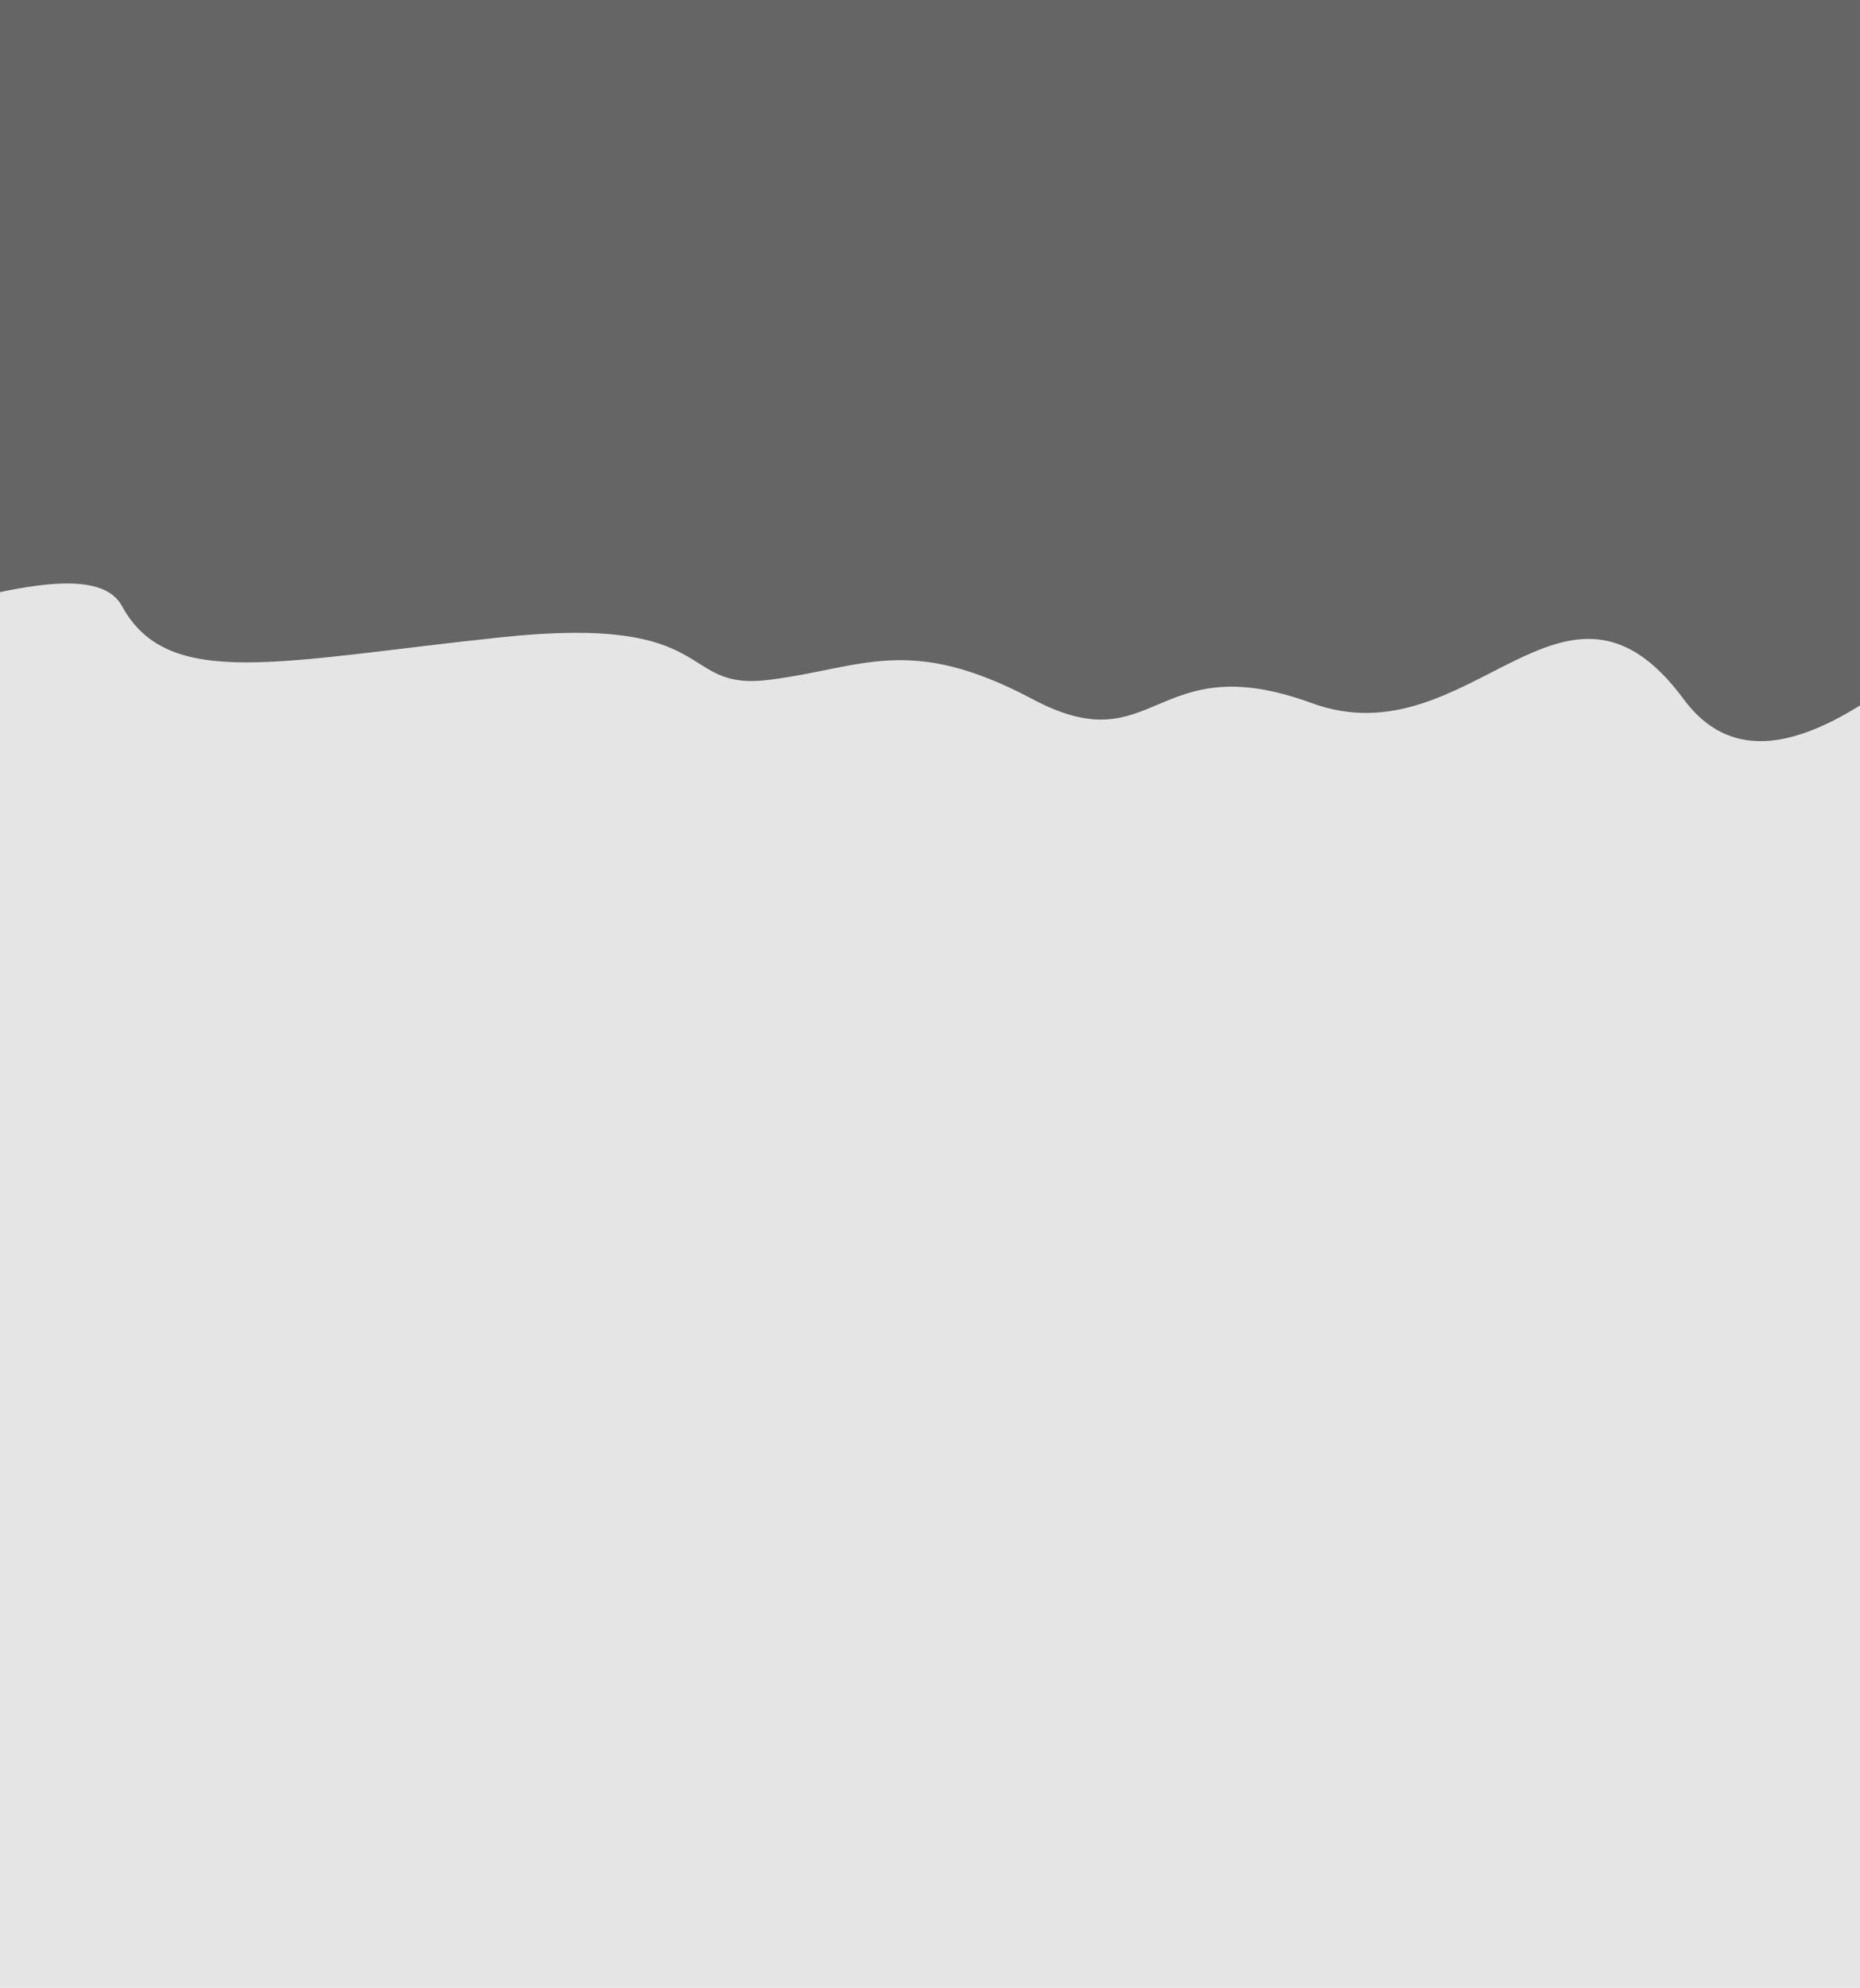 <svg width="480" height="513" xmlns="http://www.w3.org/2000/svg">
 <!-- Created with Method Draw - http://github.com/duopixel/Method-Draw/ -->

 <g>
  <title>background</title>
  <rect fill="#e5e5e5" id="canvas_background" height="515" width="482" y="-1" x="-1"/>
 </g>
 <g>
  <title>Layer 1</title>
  <path id="svg_8" d="m-191.5,207.438c125,-28 211,-73 223,-51c12,22 41,14 98,8c57,-6 45,14 69,11c24,-3 36,-12 68,5c32,17 31,-14 72,1c41,15 65,-43 96,-1c31,42 95,-52 114,-50c19,2 -62,38 -49,34c13,-4 58,7 67,7c9,0 37,8 38,-19c1,-27 11,-83 8,-95c-3,-12 -11,-59 -14,-73c-3,-14 -21,-82 -22,-82c-1,0 -7,-24 -54,-19c-47,5 -159,2 -186,5c-27,3 -112,0 -180,-1c-68,-1 -208,-14 -220,-14c-12,0 -67,24 -69,34c-2,10 18,78 19,91c1,13 7,49 9,71c2,22 -212,166 -87,138z" stroke-width="0" fill="#656565"/>
 </g>
</svg>